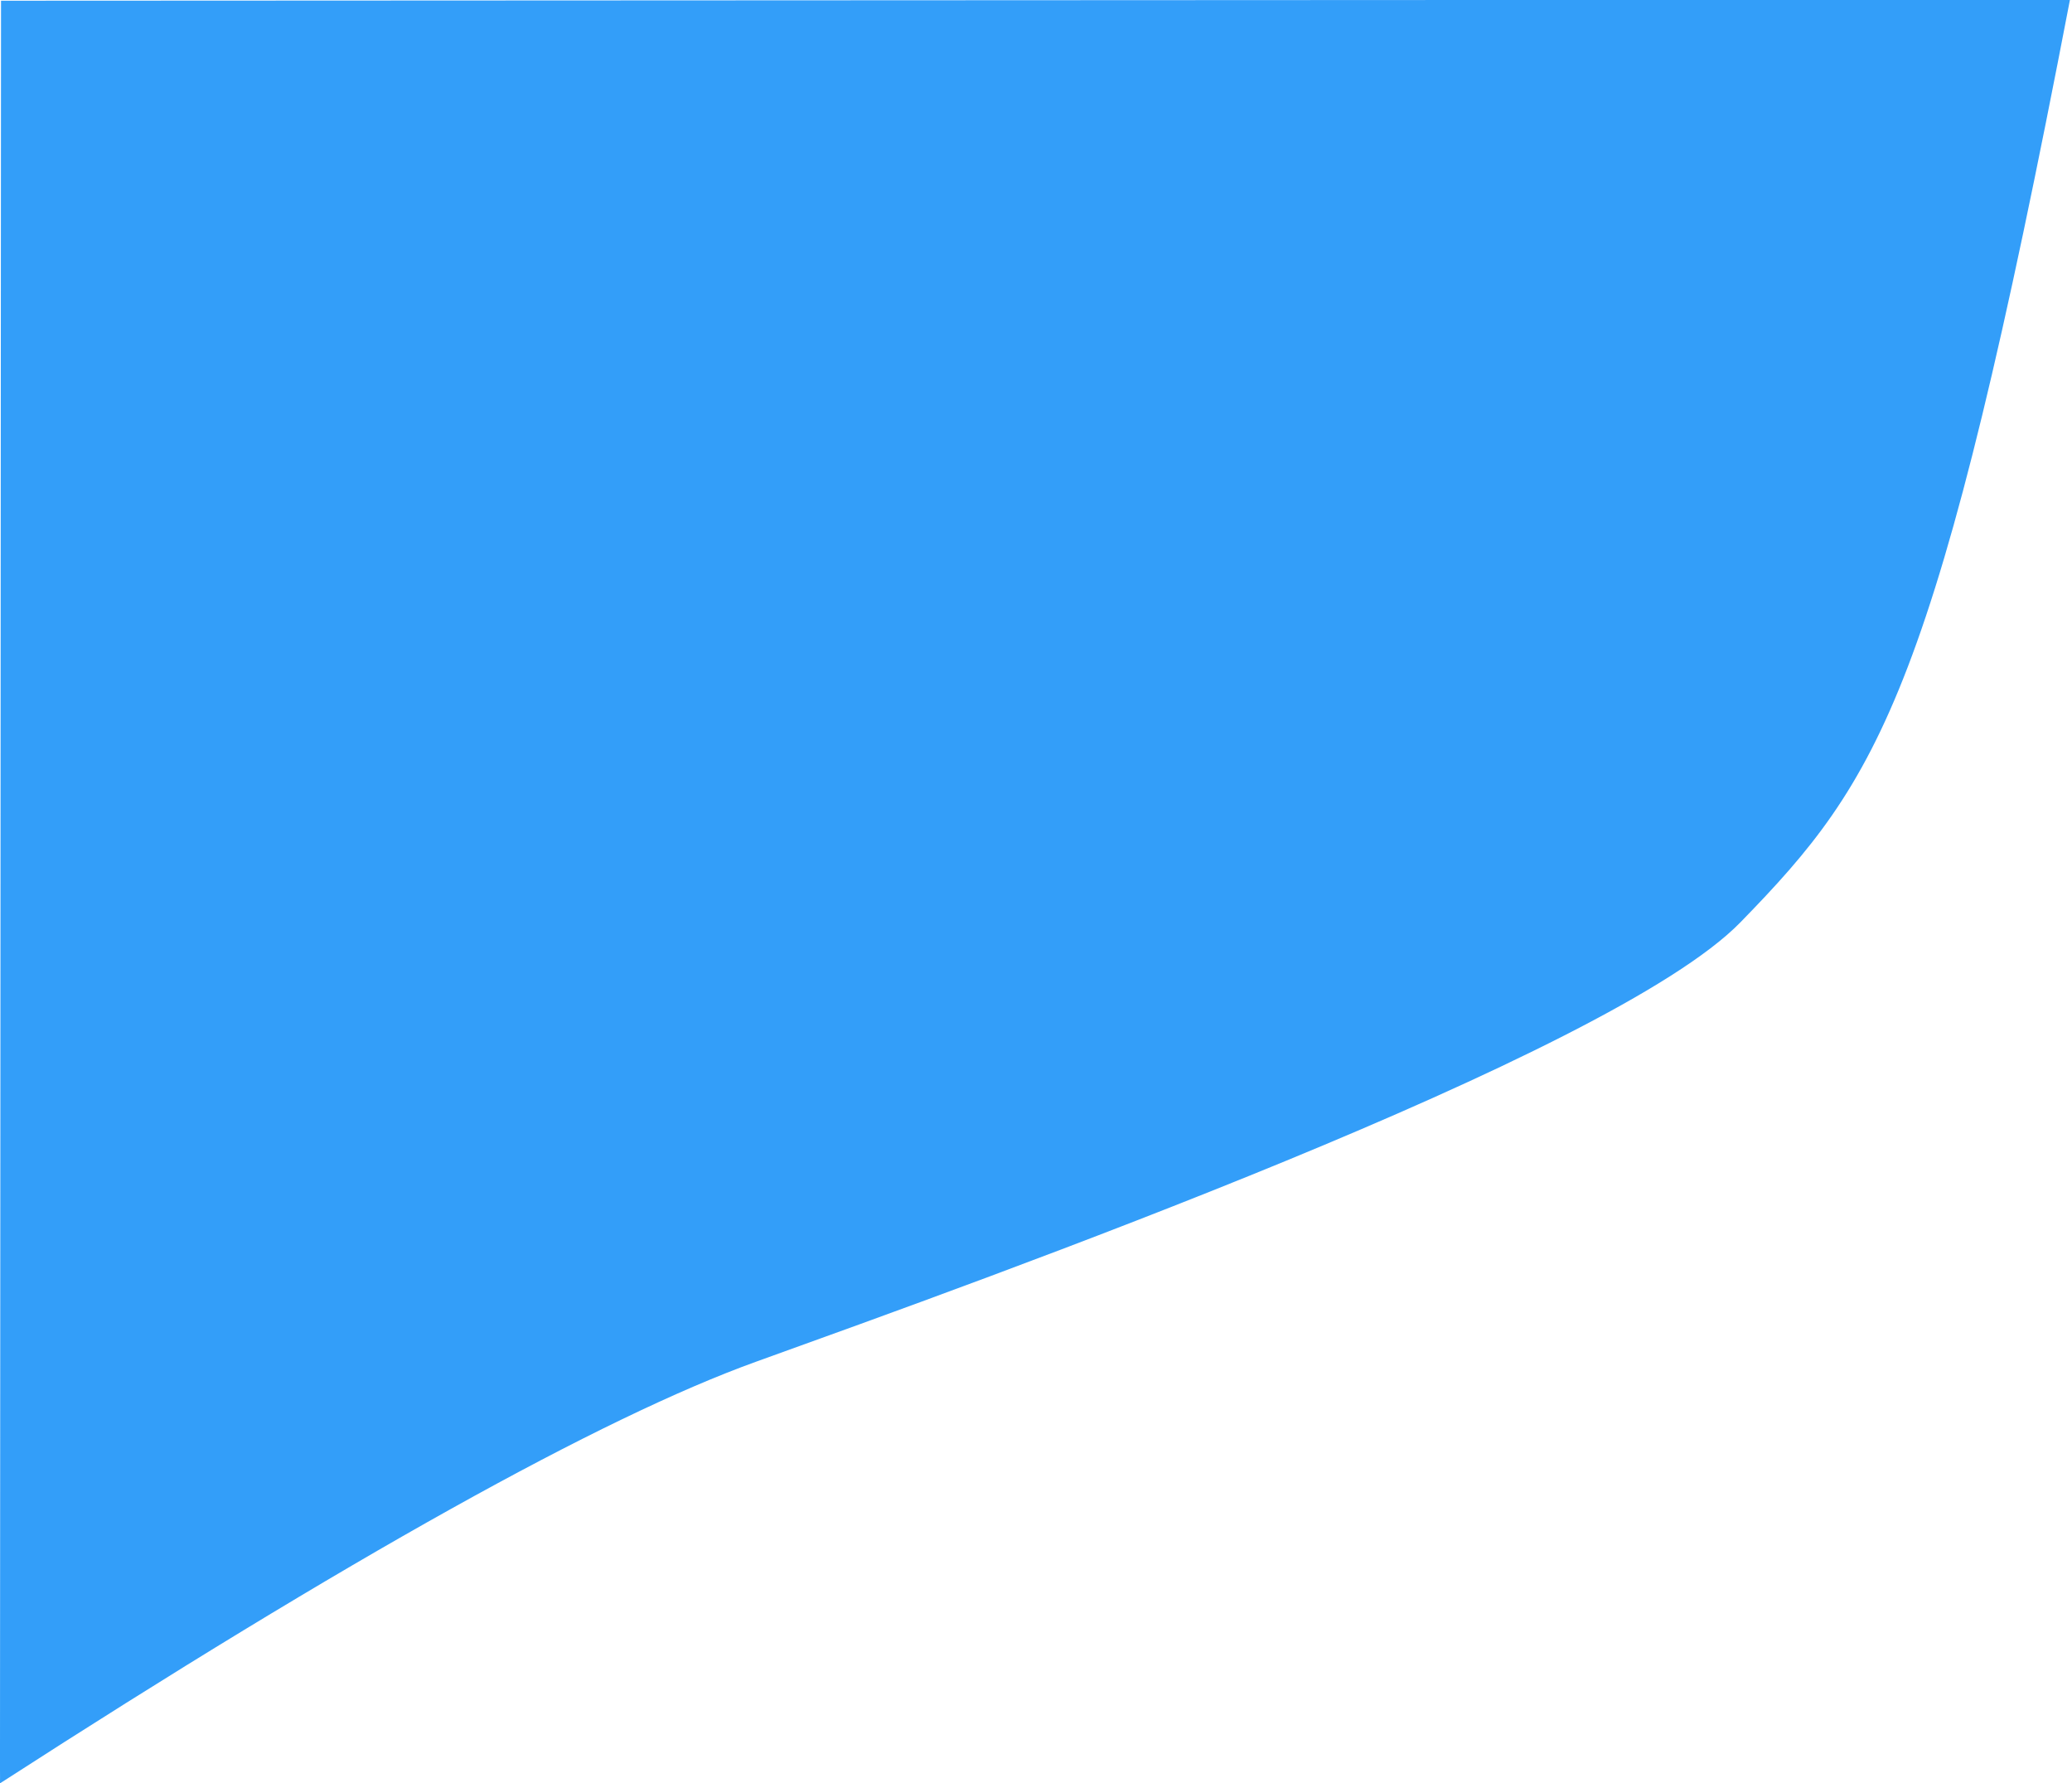<?xml version="1.0" encoding="UTF-8"?>
<svg width="767px" height="660px" viewBox="0 0 767 660" version="1.1" xmlns="http://www.w3.org/2000/svg" xmlns:xlink="http://www.w3.org/1999/xlink">
    <!-- Generator: sketchtool 55.2 (78181) - https://sketchapp.com -->
    <title>6FBA451B-8B00-4588-BC7C-33026F9FD797</title>
    <desc>Created with sketchtool.</desc>
    <g id="Desktop-hifi" stroke="none" stroke-width="1" fill="none" fill-rule="evenodd">
        <g id="Desktop-Dashboard" fill="#339EF9">
            <path d="M766.175,0.264 C717.077,255.847 696.141,288.182 644.208,341.421 C596.221,390.614 365.901,473.003 279.908,503.986 C222.58,524.641 129.023,576.767 -9.87682158e-14,660.054 C-0.222,660.197 -0.031,660.019 -6.77236045e-15,659.491 C0.044,658.738 -5.95495875e-14,657.289 -4.98212582e-14,655.173 C-3.85108612e-14,652.772 -3.59851038e-14,650.31 -4.22439861e-14,647.785 L0.382,0.264 C282.69,0.117 465.53,0.029 548.9,0 C676.208,-0.045 743.617,0 751.171,0 C755.413,0 759.544,0 764.677,0 C767.918,0 767.003,0.02 766.436,-0.255 C766.102,-0.415 766.636,-2.132 766.175,0.264 Z" id="Blue-background"></path>
        </g>
    </g>
</svg>